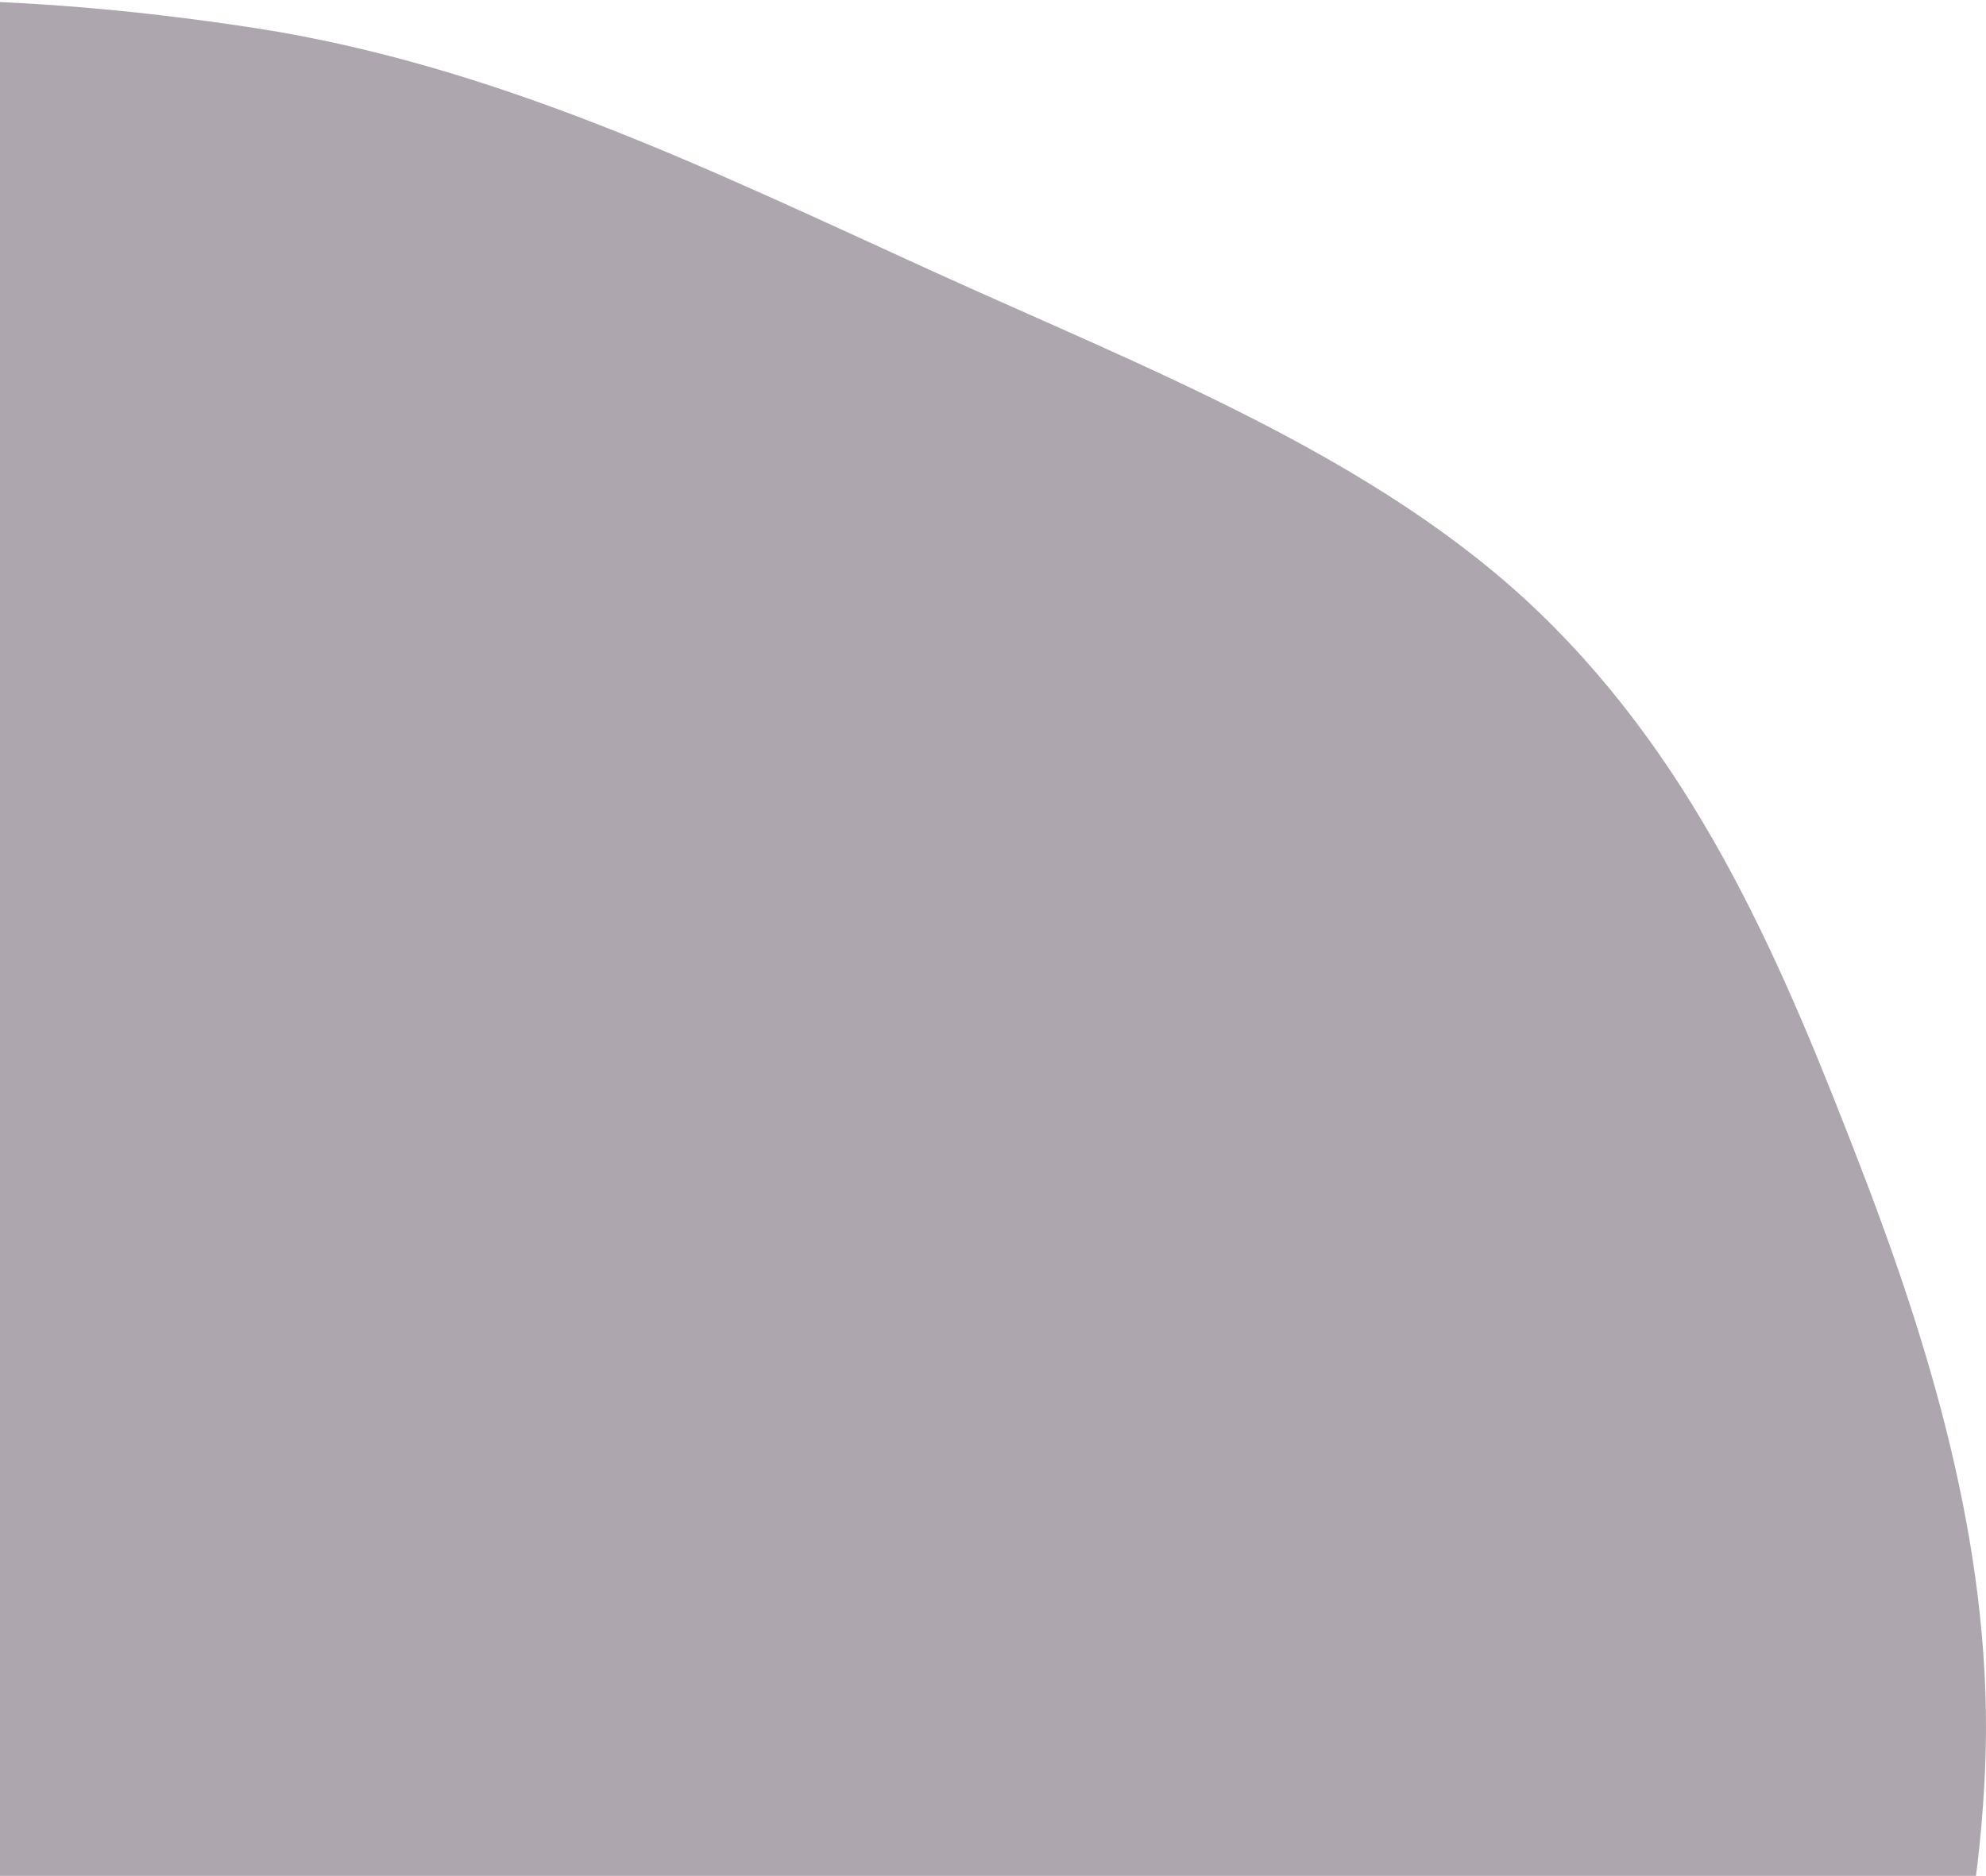 <svg width="199" height="188" viewBox="0 0 199 188" fill="none" xmlns="http://www.w3.org/2000/svg">
<path opacity="0.439" d="M25.549 2.811C49.878 6.557 71.462 17.172 93.202 27.071C114.925 36.962 138.044 45.773 154.265 61.419C170.523 77.101 178.843 97.249 186.465 117.025C194.002 136.584 199.795 156.726 198.911 177.267C198.028 197.794 192.253 218.175 181.322 236.555C170.59 254.599 153.604 269.206 136.041 282.974C118.875 296.432 99.956 307.953 78.962 316.802C57.597 325.807 35.033 332.316 11.426 335.5C-13.28 338.831 -38.758 341.14 -63.004 335.945C-87.603 330.675 -110.101 319.46 -129.154 305.381C-147.962 291.483 -161.015 273.25 -172.9 254.737C-184.631 236.466 -195.519 217.521 -198.769 196.948C-202.001 176.49 -198.604 155.655 -191.68 135.853C-184.927 116.539 -172.9 99.006 -158.825 82.707C-144.999 66.696 -127.629 53.573 -109.618 40.823C-90.642 27.389 -72.789 11.755 -49.248 5.135C-25.389 -1.574 0.799 -1.001 25.549 2.811Z" fill="#463648"/>
</svg>
